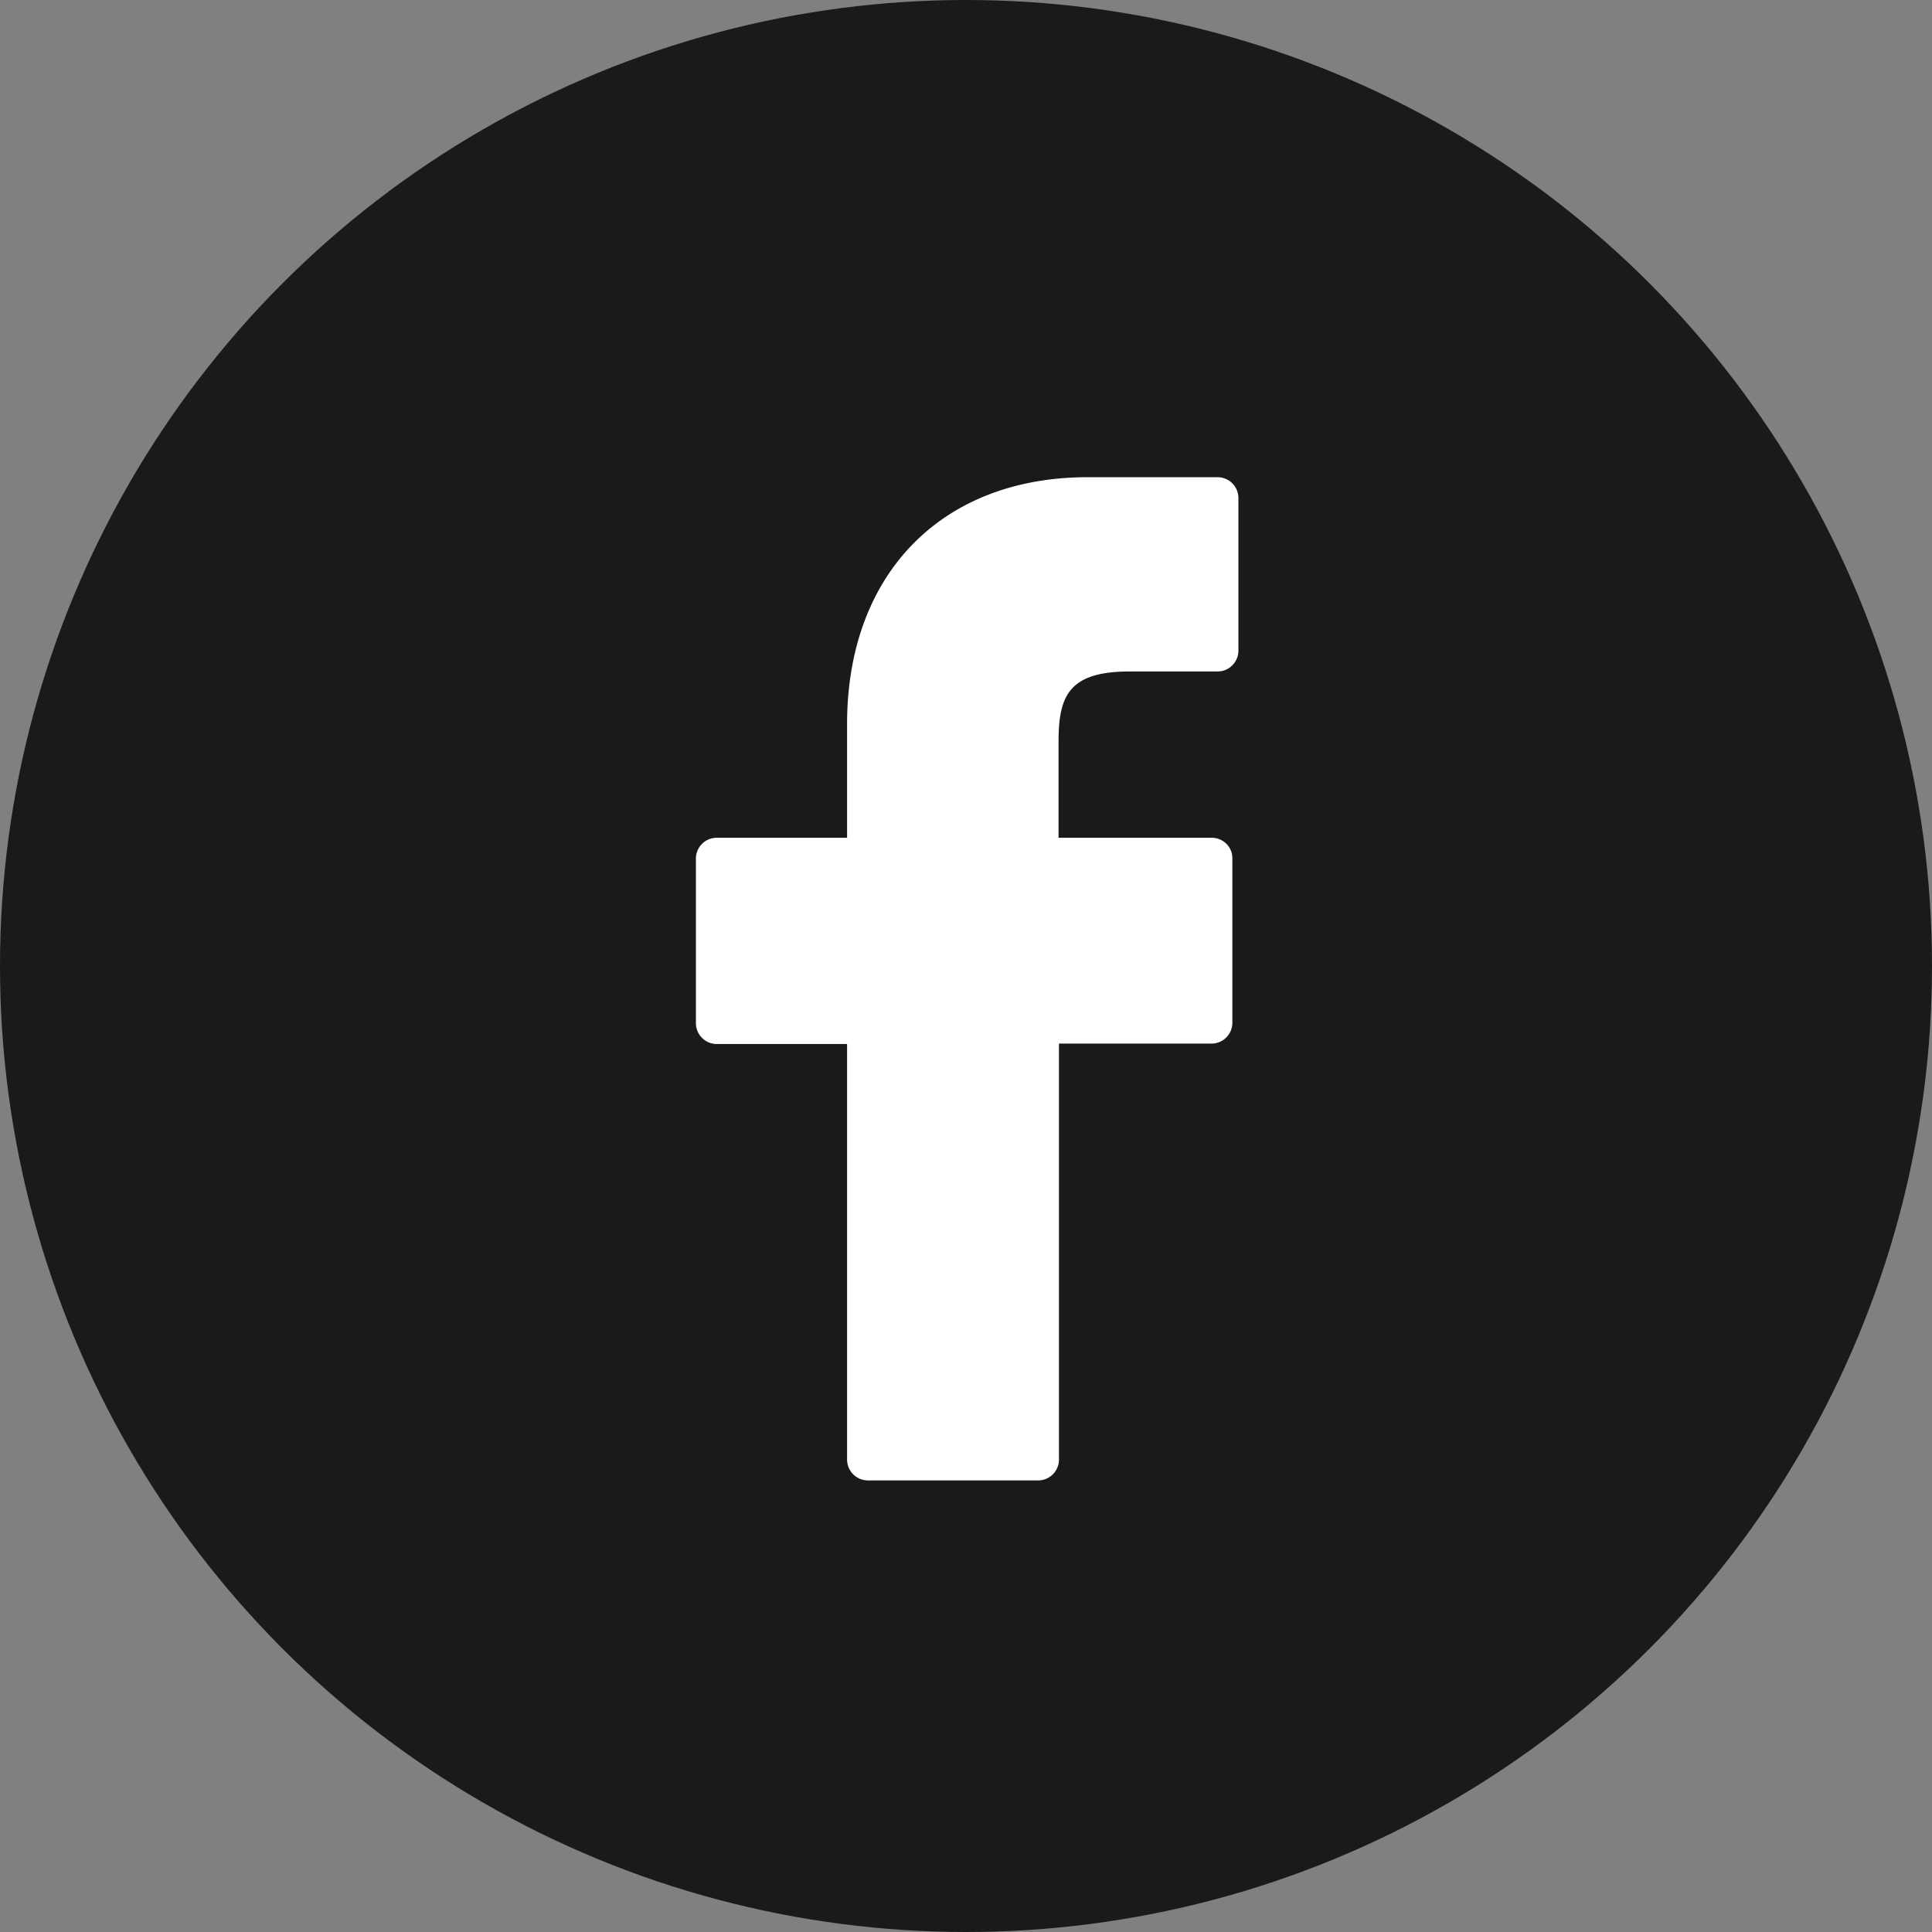<svg xmlns="http://www.w3.org/2000/svg" xmlns:xlink="http://www.w3.org/1999/xlink" viewBox="0 0 50 50"><rect x="0" y="0" width="50" height="50" fill="#808080" stroke="none"/><defs><style>.cls-1{fill:#fff;}.cls-2{fill:#1a1a1a;}</style><symbol id="新規シンボル_2" data-name="新規シンボル 2" viewBox="0 0 51.97 96.12"><path class="cls-1" d="M50,0,37.55,0c-14,0-23.06,9.28-23.06,23.66v10.9H2a2,2,0,0,0-2,2V52.33a2,2,0,0,0,2,2H14.49V94.16a2,2,0,0,0,2,2H32.8a2,2,0,0,0,2-2V54.29H49.42a2,2,0,0,0,2-2V36.52a1.94,1.94,0,0,0-.57-1.38,2,2,0,0,0-1.39-.58H34.76V25.32c0-4.45,1.06-6.7,6.85-6.7H50a2,2,0,0,0,2-2V2A2,2,0,0,0,50,0Z"/></symbol></defs><g id="レイヤー_2" data-name="レイヤー 2"><g id="design2"><g id="ico_fb"><circle class="cls-2" cx="25" cy="25" r="25"/><use width="51.97" height="96.12" transform="translate(18.01 12.35) scale(0.27)" xlink:href="#新規シンボル_2"/></g></g></g></svg>